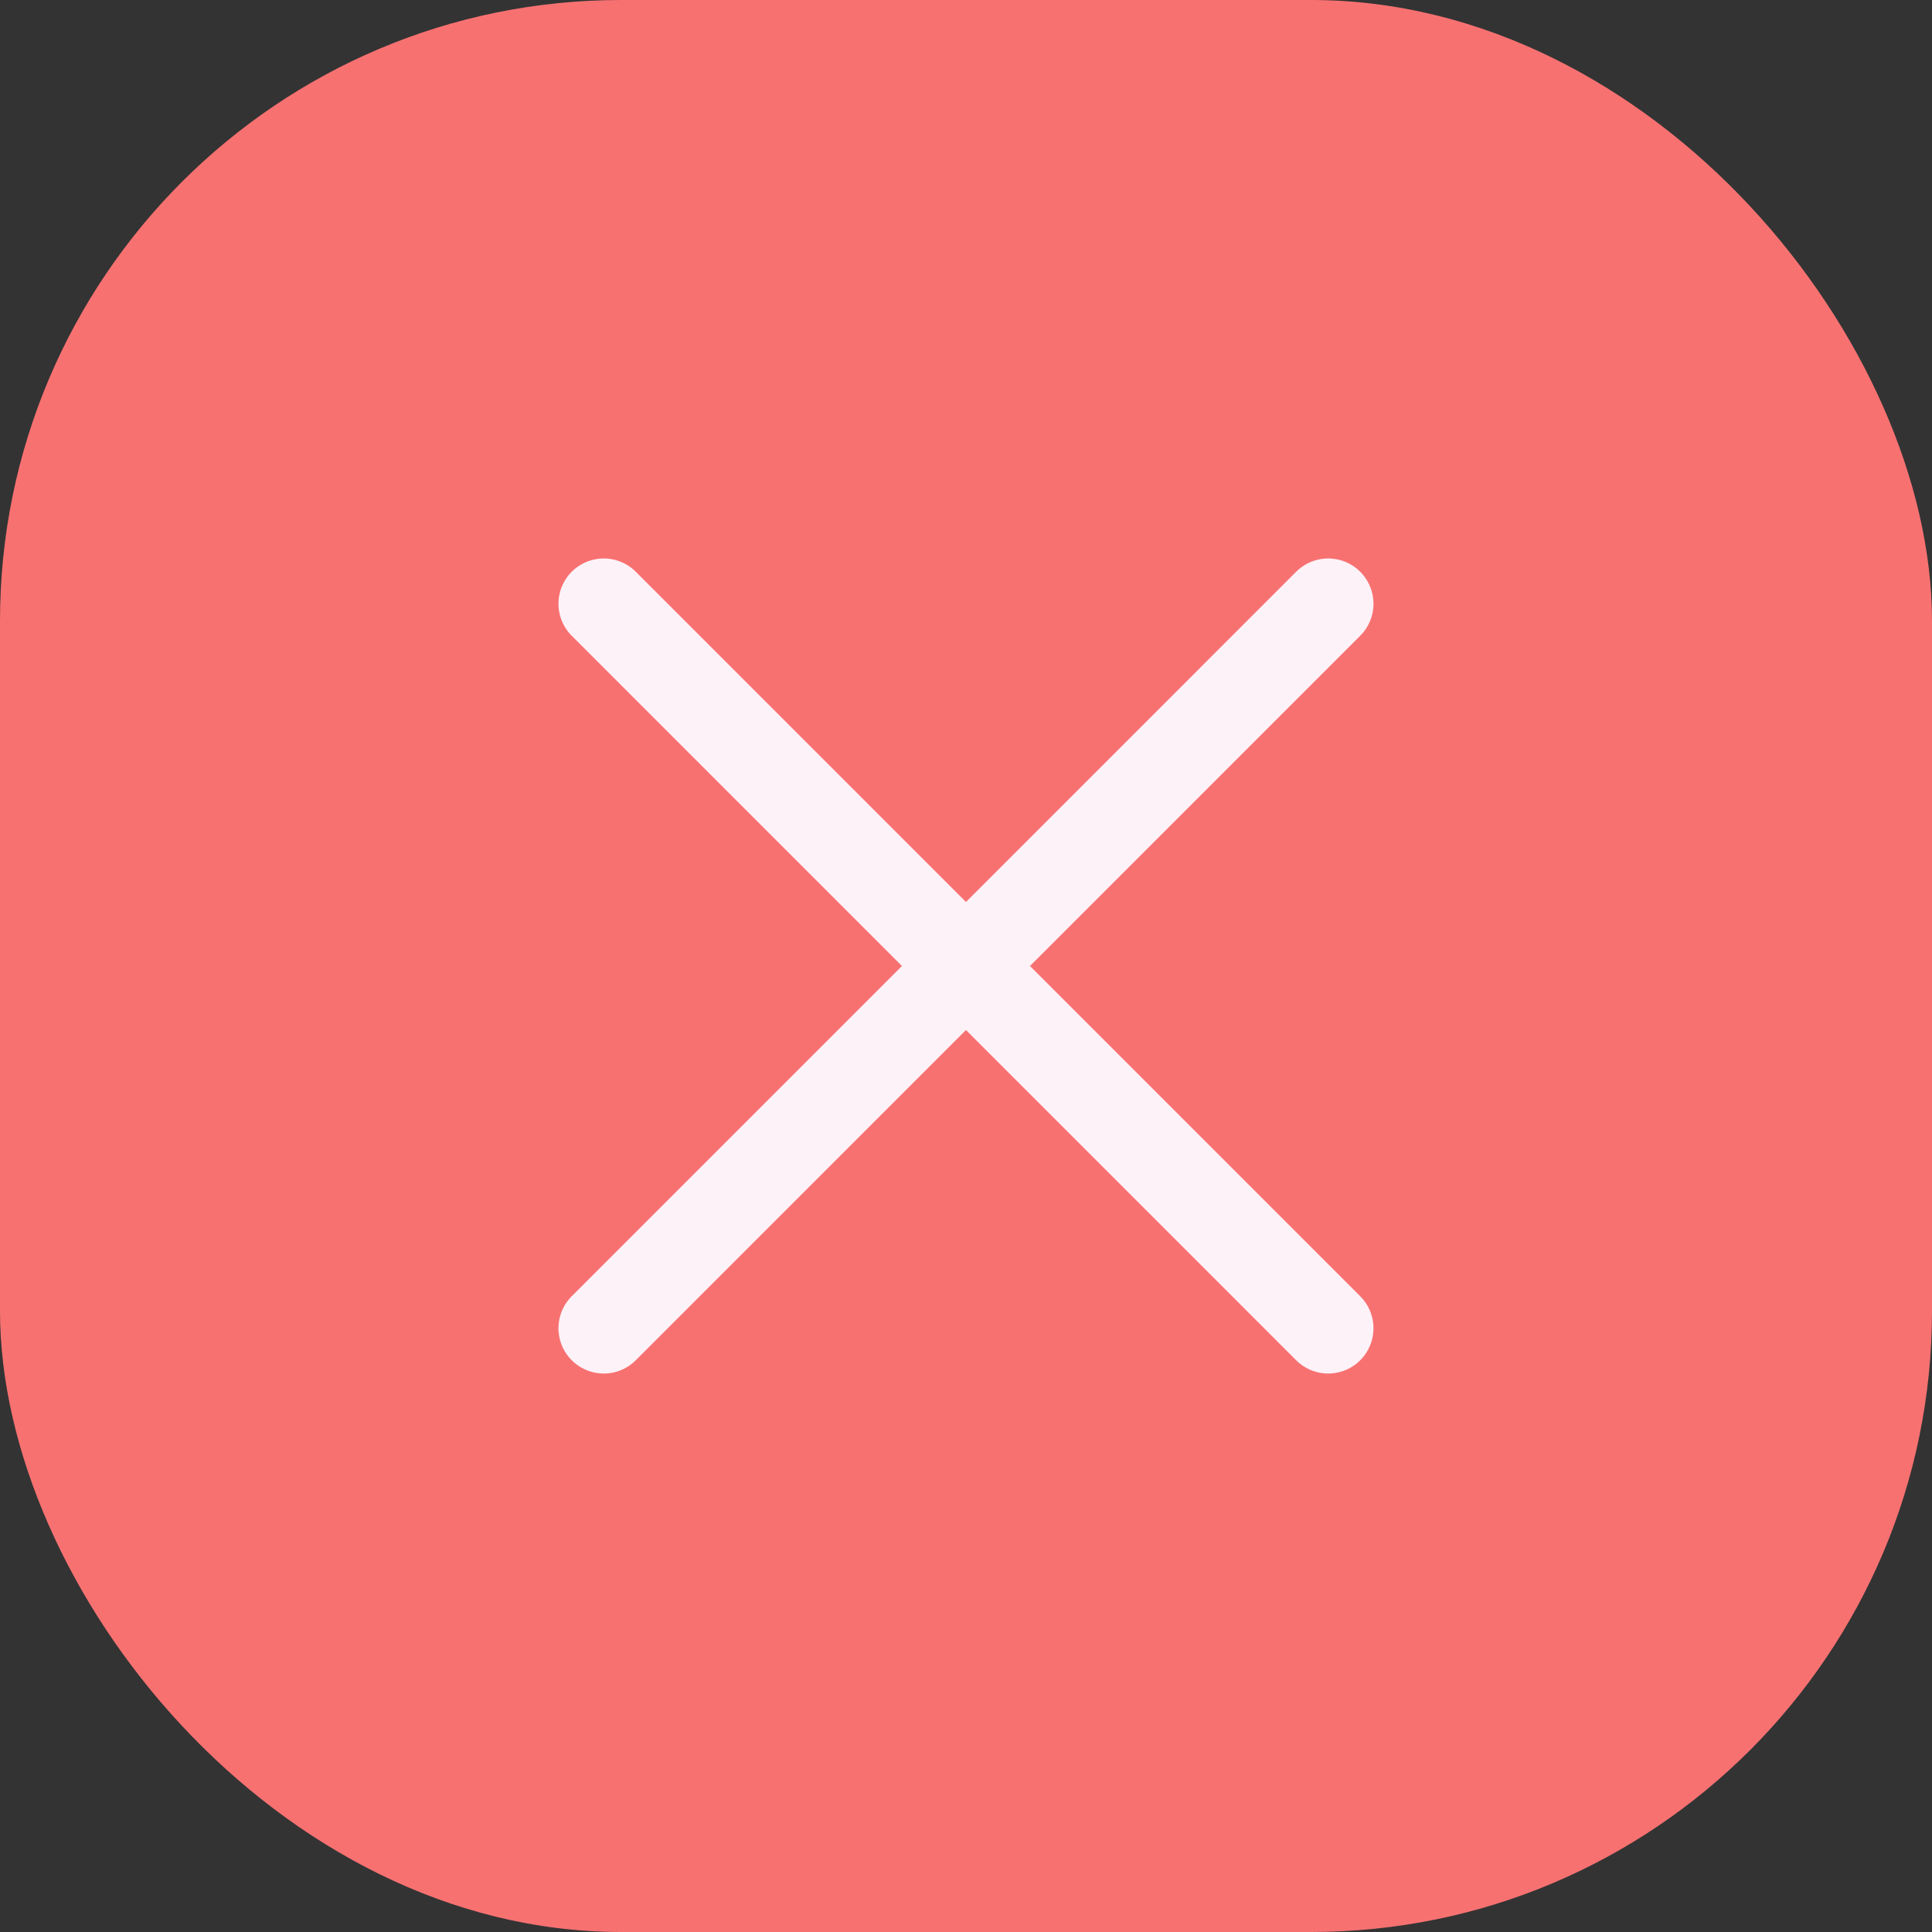 <svg width="32" height="32" viewBox="0 0 32 32" fill="none" xmlns="http://www.w3.org/2000/svg">
<rect x="0" y="0" width="32" height="32" fill="#333333" stroke="none"/>
<rect width="32" height="32" rx="10.286" fill="#F87171"/>
<path d="M21.999 10L10 22" stroke="#FDF2F8" stroke-width="1.5" stroke-linecap="round" stroke-linejoin="round"/>
<path d="M21.999 22L10 10" stroke="#FDF2F8" stroke-width="1.5" stroke-linecap="round" stroke-linejoin="round"/>
</svg>
